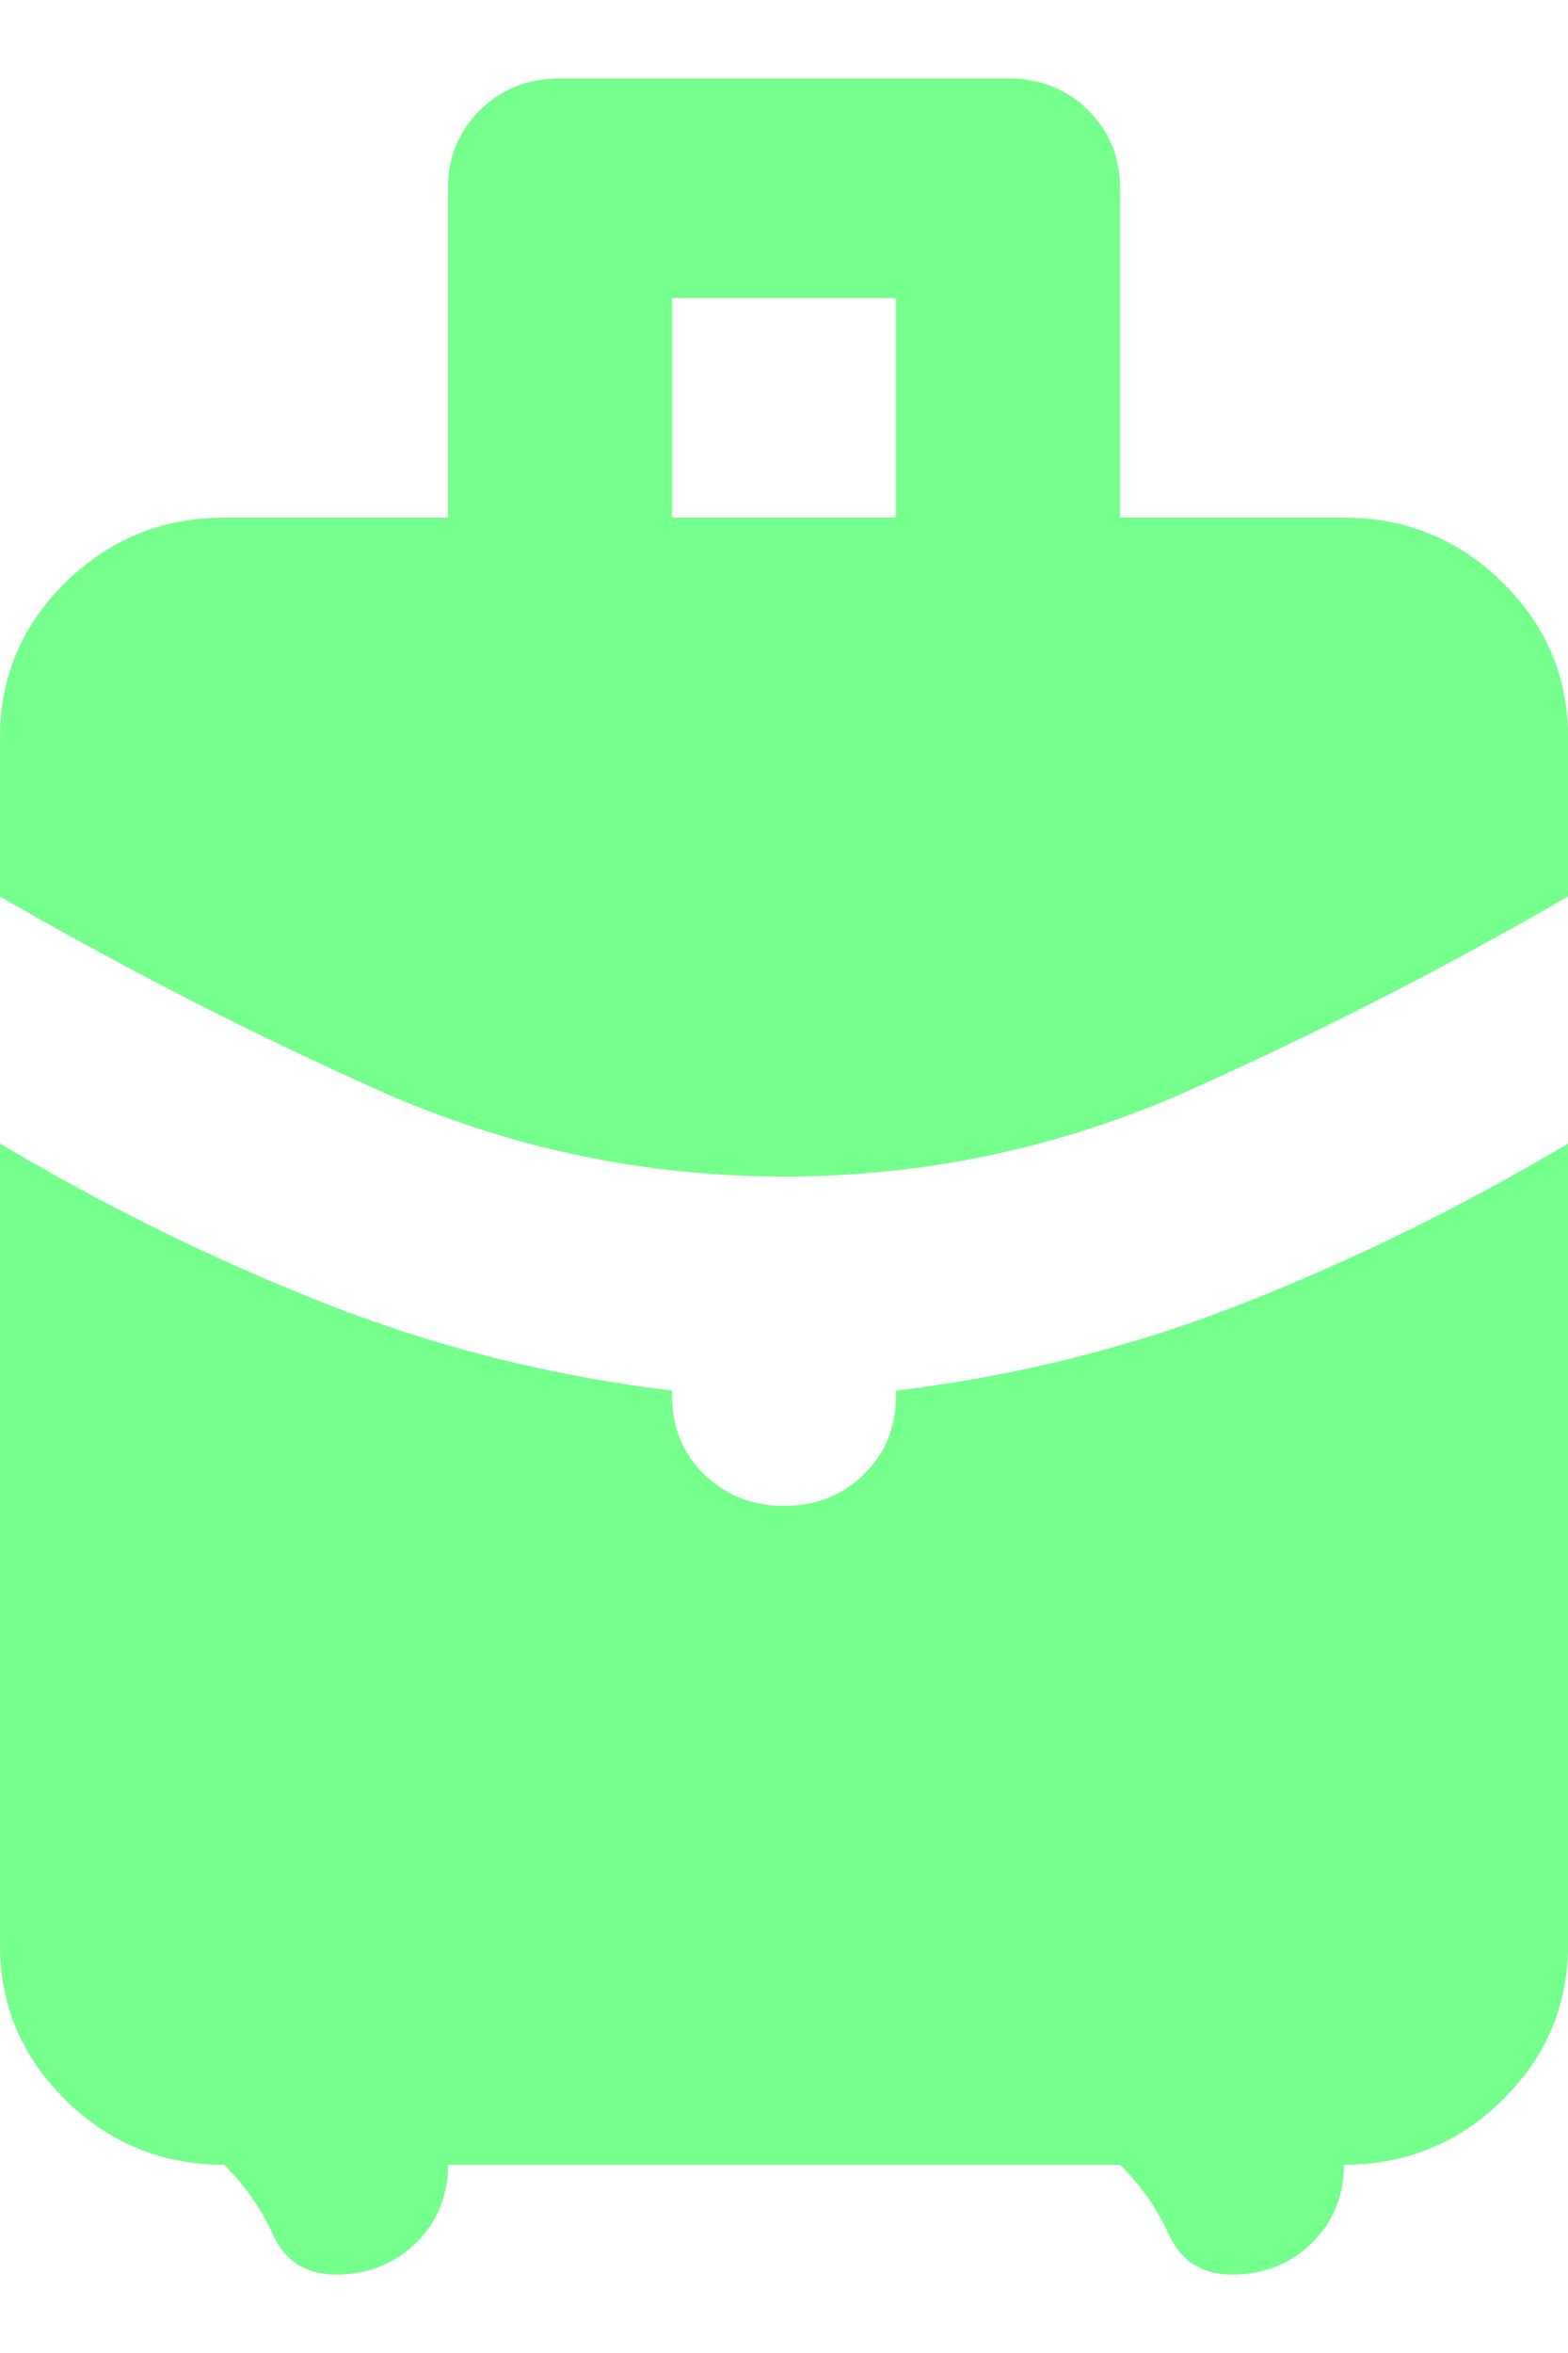 <svg width="10" height="15" viewBox="0 0 10 15" fill="none" xmlns="http://www.w3.org/2000/svg">
<path d="M4.286 3.3H5.714V1.9H4.286V3.3ZM5 7.5C4.095 7.5 3.232 7.316 2.411 6.949C1.589 6.581 0.786 6.17 0 5.715V4.7C0 4.315 0.14 3.985 0.42 3.711C0.699 3.437 1.036 3.3 1.429 3.3H2.857V1.2C2.857 1.002 2.926 0.835 3.062 0.701C3.199 0.567 3.369 0.5 3.571 0.5H6.429C6.631 0.5 6.801 0.567 6.938 0.701C7.074 0.835 7.143 1.002 7.143 1.2V3.3H8.571C8.964 3.3 9.301 3.437 9.58 3.711C9.86 3.985 10 4.315 10 4.7V5.715C9.214 6.17 8.411 6.581 7.589 6.949C6.768 7.316 5.905 7.5 5 7.5ZM1.429 13.8C1.036 13.8 0.699 13.663 0.42 13.389C0.14 13.115 0 12.785 0 12.4V7.29C0.667 7.687 1.354 8.025 2.062 8.305C2.771 8.585 3.512 8.772 4.286 8.865V8.9C4.286 9.098 4.354 9.265 4.491 9.399C4.628 9.533 4.798 9.6 5 9.6C5.202 9.6 5.372 9.533 5.509 9.399C5.646 9.265 5.714 9.098 5.714 8.9V8.865C6.488 8.772 7.229 8.585 7.938 8.305C8.646 8.025 9.333 7.687 10 7.29V12.4C10 12.785 9.86 13.115 9.58 13.389C9.301 13.663 8.964 13.8 8.571 13.8C8.571 13.998 8.503 14.165 8.366 14.299C8.229 14.433 8.06 14.5 7.857 14.5C7.667 14.5 7.533 14.415 7.455 14.246C7.378 14.077 7.274 13.928 7.143 13.8H2.857C2.857 13.998 2.789 14.165 2.652 14.299C2.515 14.433 2.345 14.5 2.143 14.5C1.952 14.5 1.818 14.415 1.741 14.246C1.664 14.077 1.56 13.928 1.429 13.8Z" fill="#75FF8C"/>
</svg>
